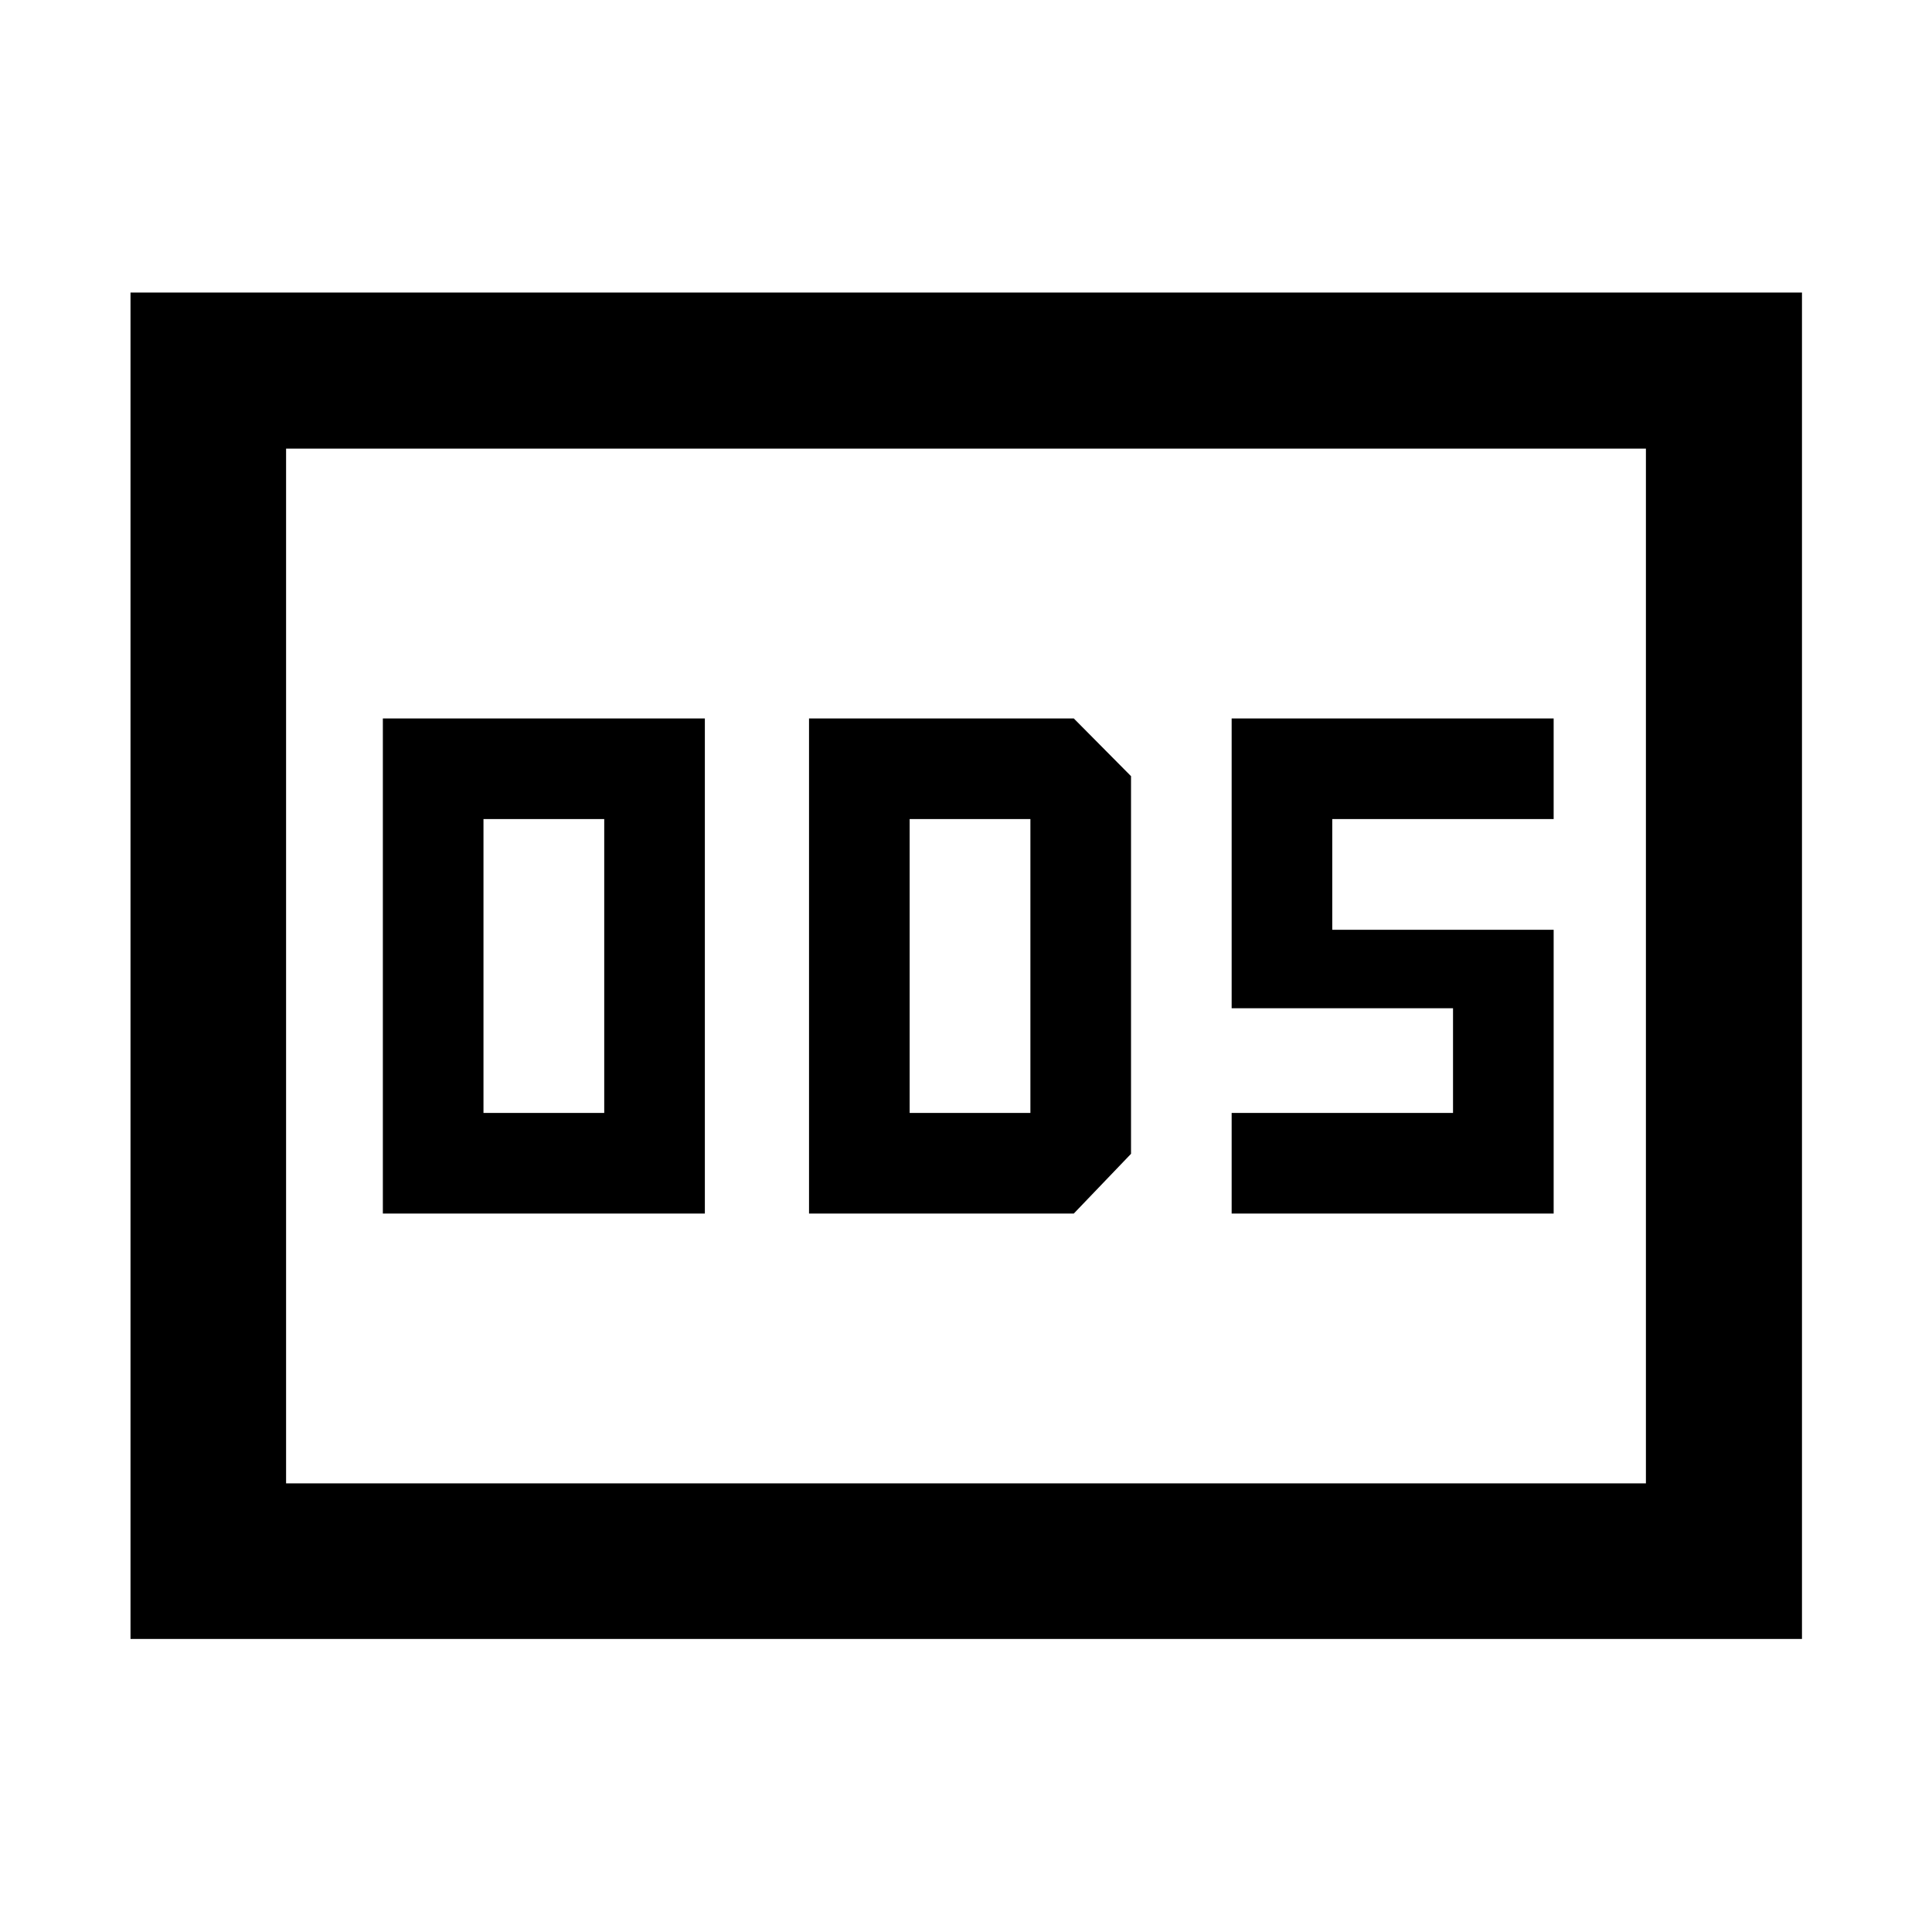 <svg xmlns="http://www.w3.org/2000/svg" height="48" viewBox="0 -960 960 960" width="48"><path d="M190.239-357h160v-246h-160v246Zm50-50v-146h60v146h-60ZM402-357h131.565L562-386.674v-187.652L533.565-603H402v246Zm50-50v-146h60v146h-60Zm160 50h160v-141H662v-55h110v-50H612v144h110v52H612v50ZM64.848-145.609V-814.63H895.39v669.021H64.848Zm77.304-77.304h675.696v-514.174H142.152v514.174Zm0 0v-514.174 514.174Z"/></svg>